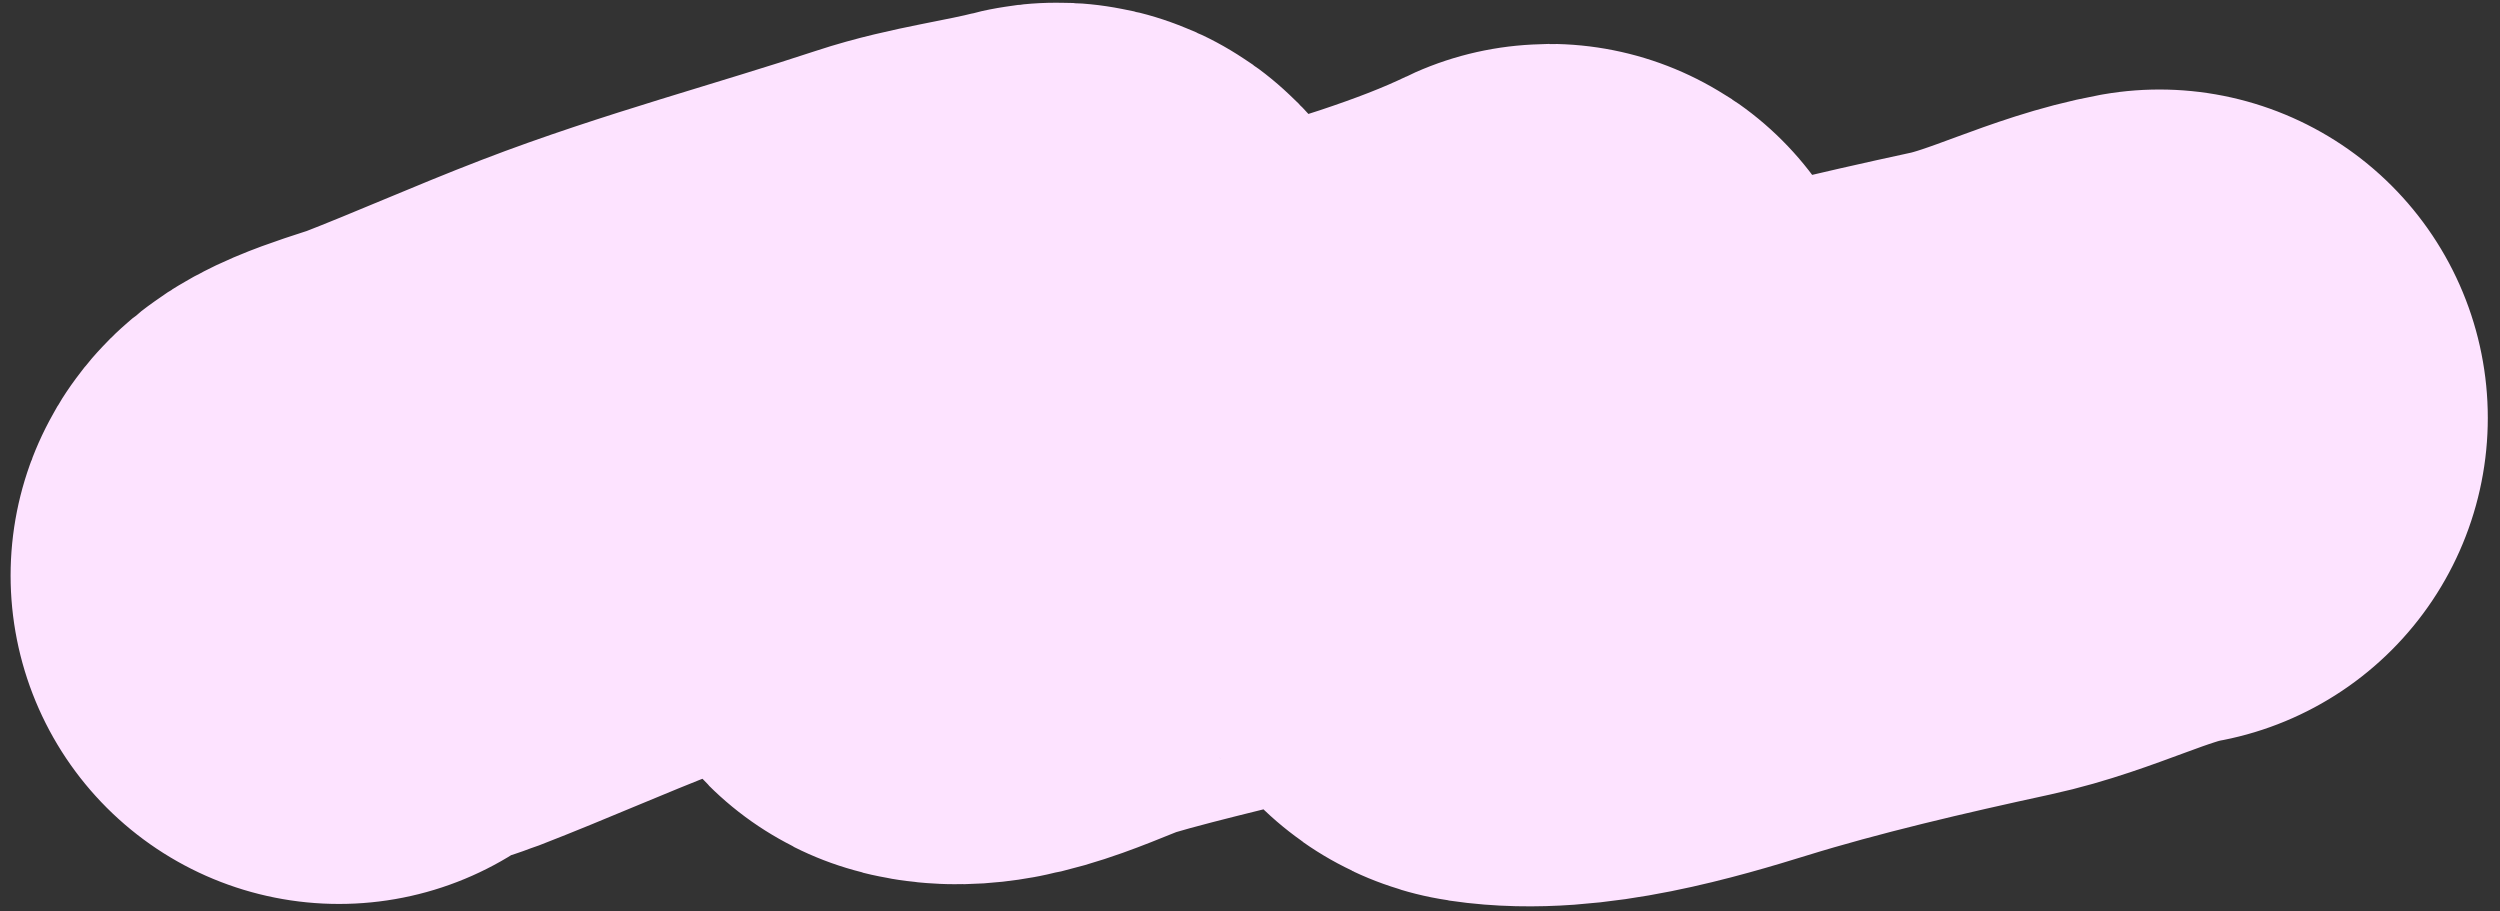 <svg width="118" height="43" viewBox="0 0 118 43" fill="none" xmlns="http://www.w3.org/2000/svg">
<rect x="0" y="0" width="118" height="43" fill="#333333" stroke="none"/>
<path d="M16 27.166C16.254 26.483 19.056 25.753 19.853 25.445C22.707 24.339 25.46 23.107 28.313 22.009C33.15 20.147 38.351 18.779 43.335 17.13C45.348 16.464 47.657 16.187 49.731 15.65C50.954 15.333 50.414 18.097 50.323 18.529C49.995 20.102 47.901 22.231 46.521 23.5C46.321 23.684 43.626 25.937 44.527 26.164C46.268 26.602 49.353 24.934 50.807 24.502C54.11 23.521 57.589 22.821 60.904 21.836C65.09 20.594 69.391 19.373 73.089 17.583C73.518 17.376 72.72 20.527 72.552 20.877C72.04 21.941 70.843 23.284 70.787 24.42C70.766 24.856 69.586 27.011 70.695 27.177C73.812 27.644 77.948 26.423 80.72 25.566C84.749 24.319 89.262 23.268 93.482 22.354C96.383 21.726 99.112 20.24 101.924 19.725" stroke="#FDE3FF" stroke-width="31" stroke-linecap="round"/>
</svg>
